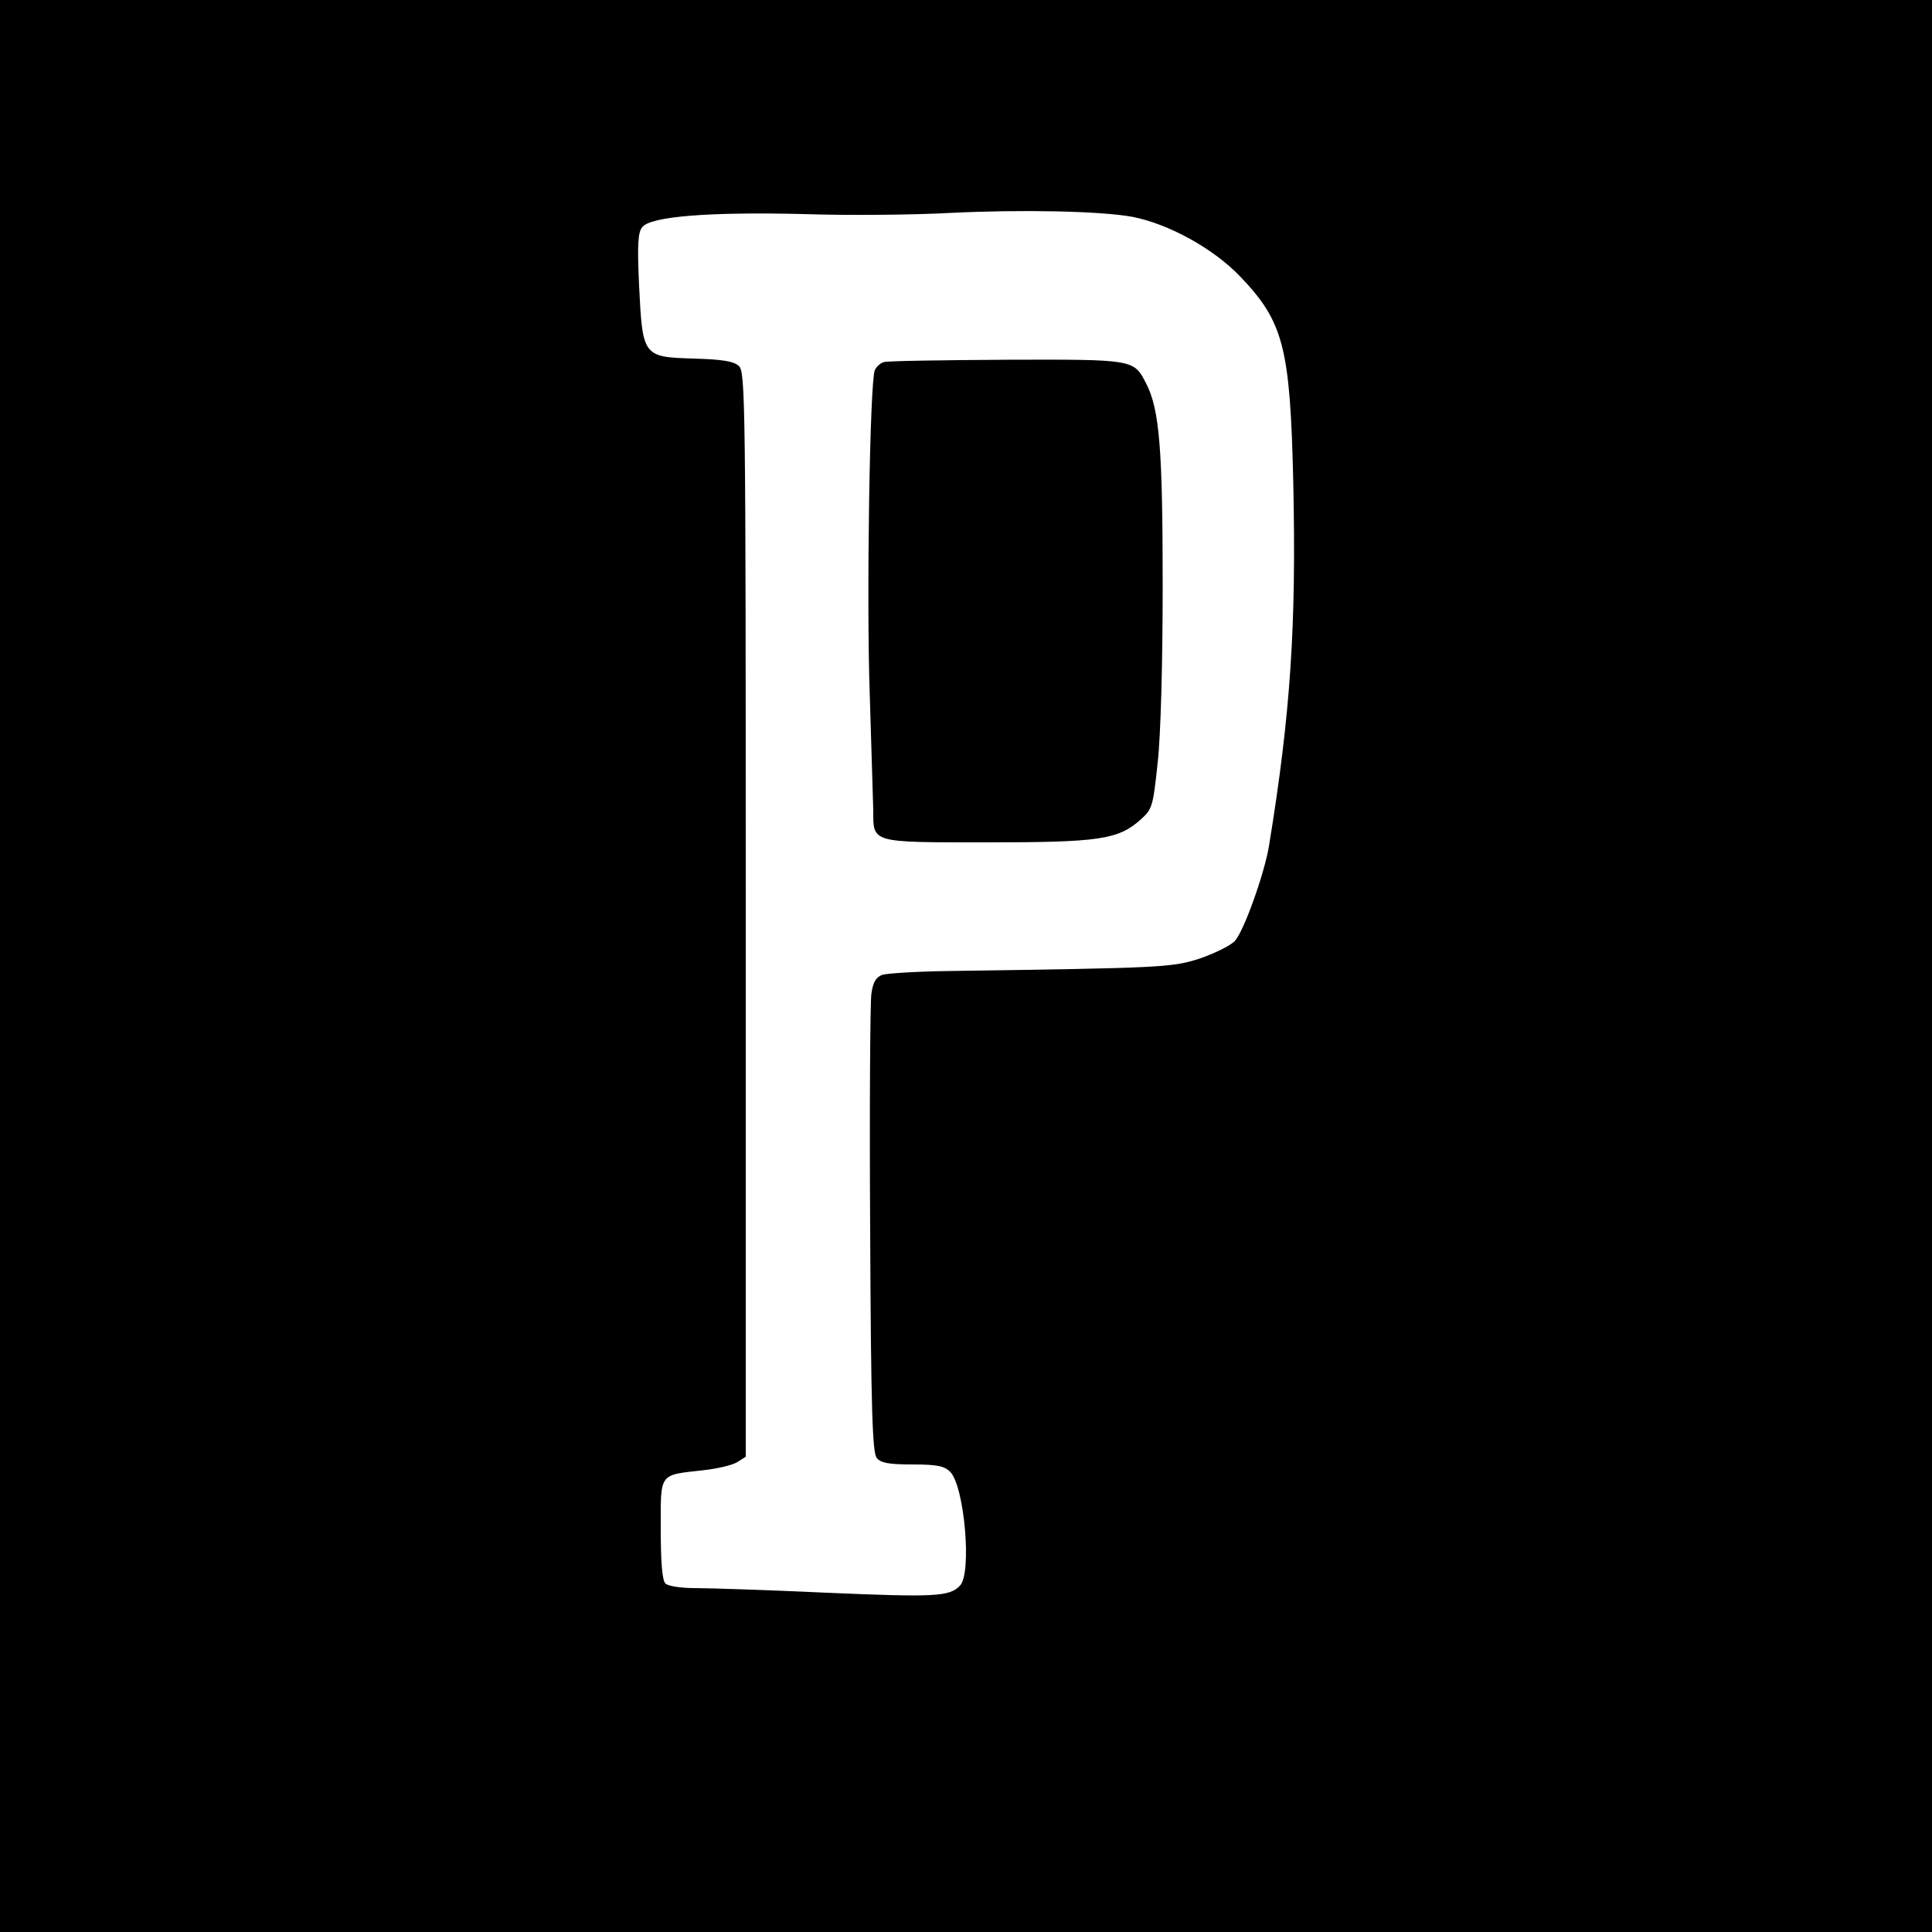 <?xml version="1.0" standalone="no"?>
<!DOCTYPE svg PUBLIC "-//W3C//DTD SVG 20010904//EN"
 "http://www.w3.org/TR/2001/REC-SVG-20010904/DTD/svg10.dtd">
<svg version="1.0" xmlns="http://www.w3.org/2000/svg"
 width="500pt" height="500pt" viewBox="0 0 500 500"
 preserveAspectRatio="xMidYMid meet">
<g transform="translate(0,500) scale(0.1,-0.1)"
fill="#000000" stroke="none">
<path d="M0 2500 l0 -2500 2500 0 2500 0 0 2500 0 2500 -2500 0 -2500 0 0
-2500z m2930 1939 c93 -18 209 -81 279 -154 113 -118 130 -183 138 -535 8
-371 -7 -597 -63 -940 -12 -72 -66 -223 -89 -246 -12 -12 -53 -32 -91 -45 -72
-23 -98 -24 -649 -32 -82 -1 -160 -6 -172 -10 -16 -6 -24 -19 -28 -50 -3 -23
-5 -299 -3 -613 2 -466 6 -574 17 -587 10 -13 31 -17 92 -17 64 0 83 -4 98
-19 37 -37 57 -264 25 -295 -27 -28 -64 -30 -344 -18 -151 7 -304 12 -341 12
-37 0 -70 5 -77 12 -8 8 -12 54 -12 140 0 148 -6 140 110 153 36 4 75 13 88
21 l22 14 0 1404 c0 1334 -1 1404 -18 1419 -13 12 -43 17 -116 19 -132 4 -133
5 -142 188 -5 106 -3 139 8 152 21 28 173 40 418 34 118 -4 289 -2 380 3 183
9 386 5 470 -10z"/>
<path d="M2288 4063 c-9 -2 -20 -12 -24 -21 -13 -31 -22 -593 -13 -842 4 -135
8 -268 9 -297 0 -85 -8 -83 294 -83 290 0 340 7 398 59 30 27 32 33 44 147 8
70 13 258 13 459 0 351 -8 456 -43 523 -32 62 -30 62 -361 61 -165 -1 -307 -3
-317 -6z"/>
</g>
</svg>
